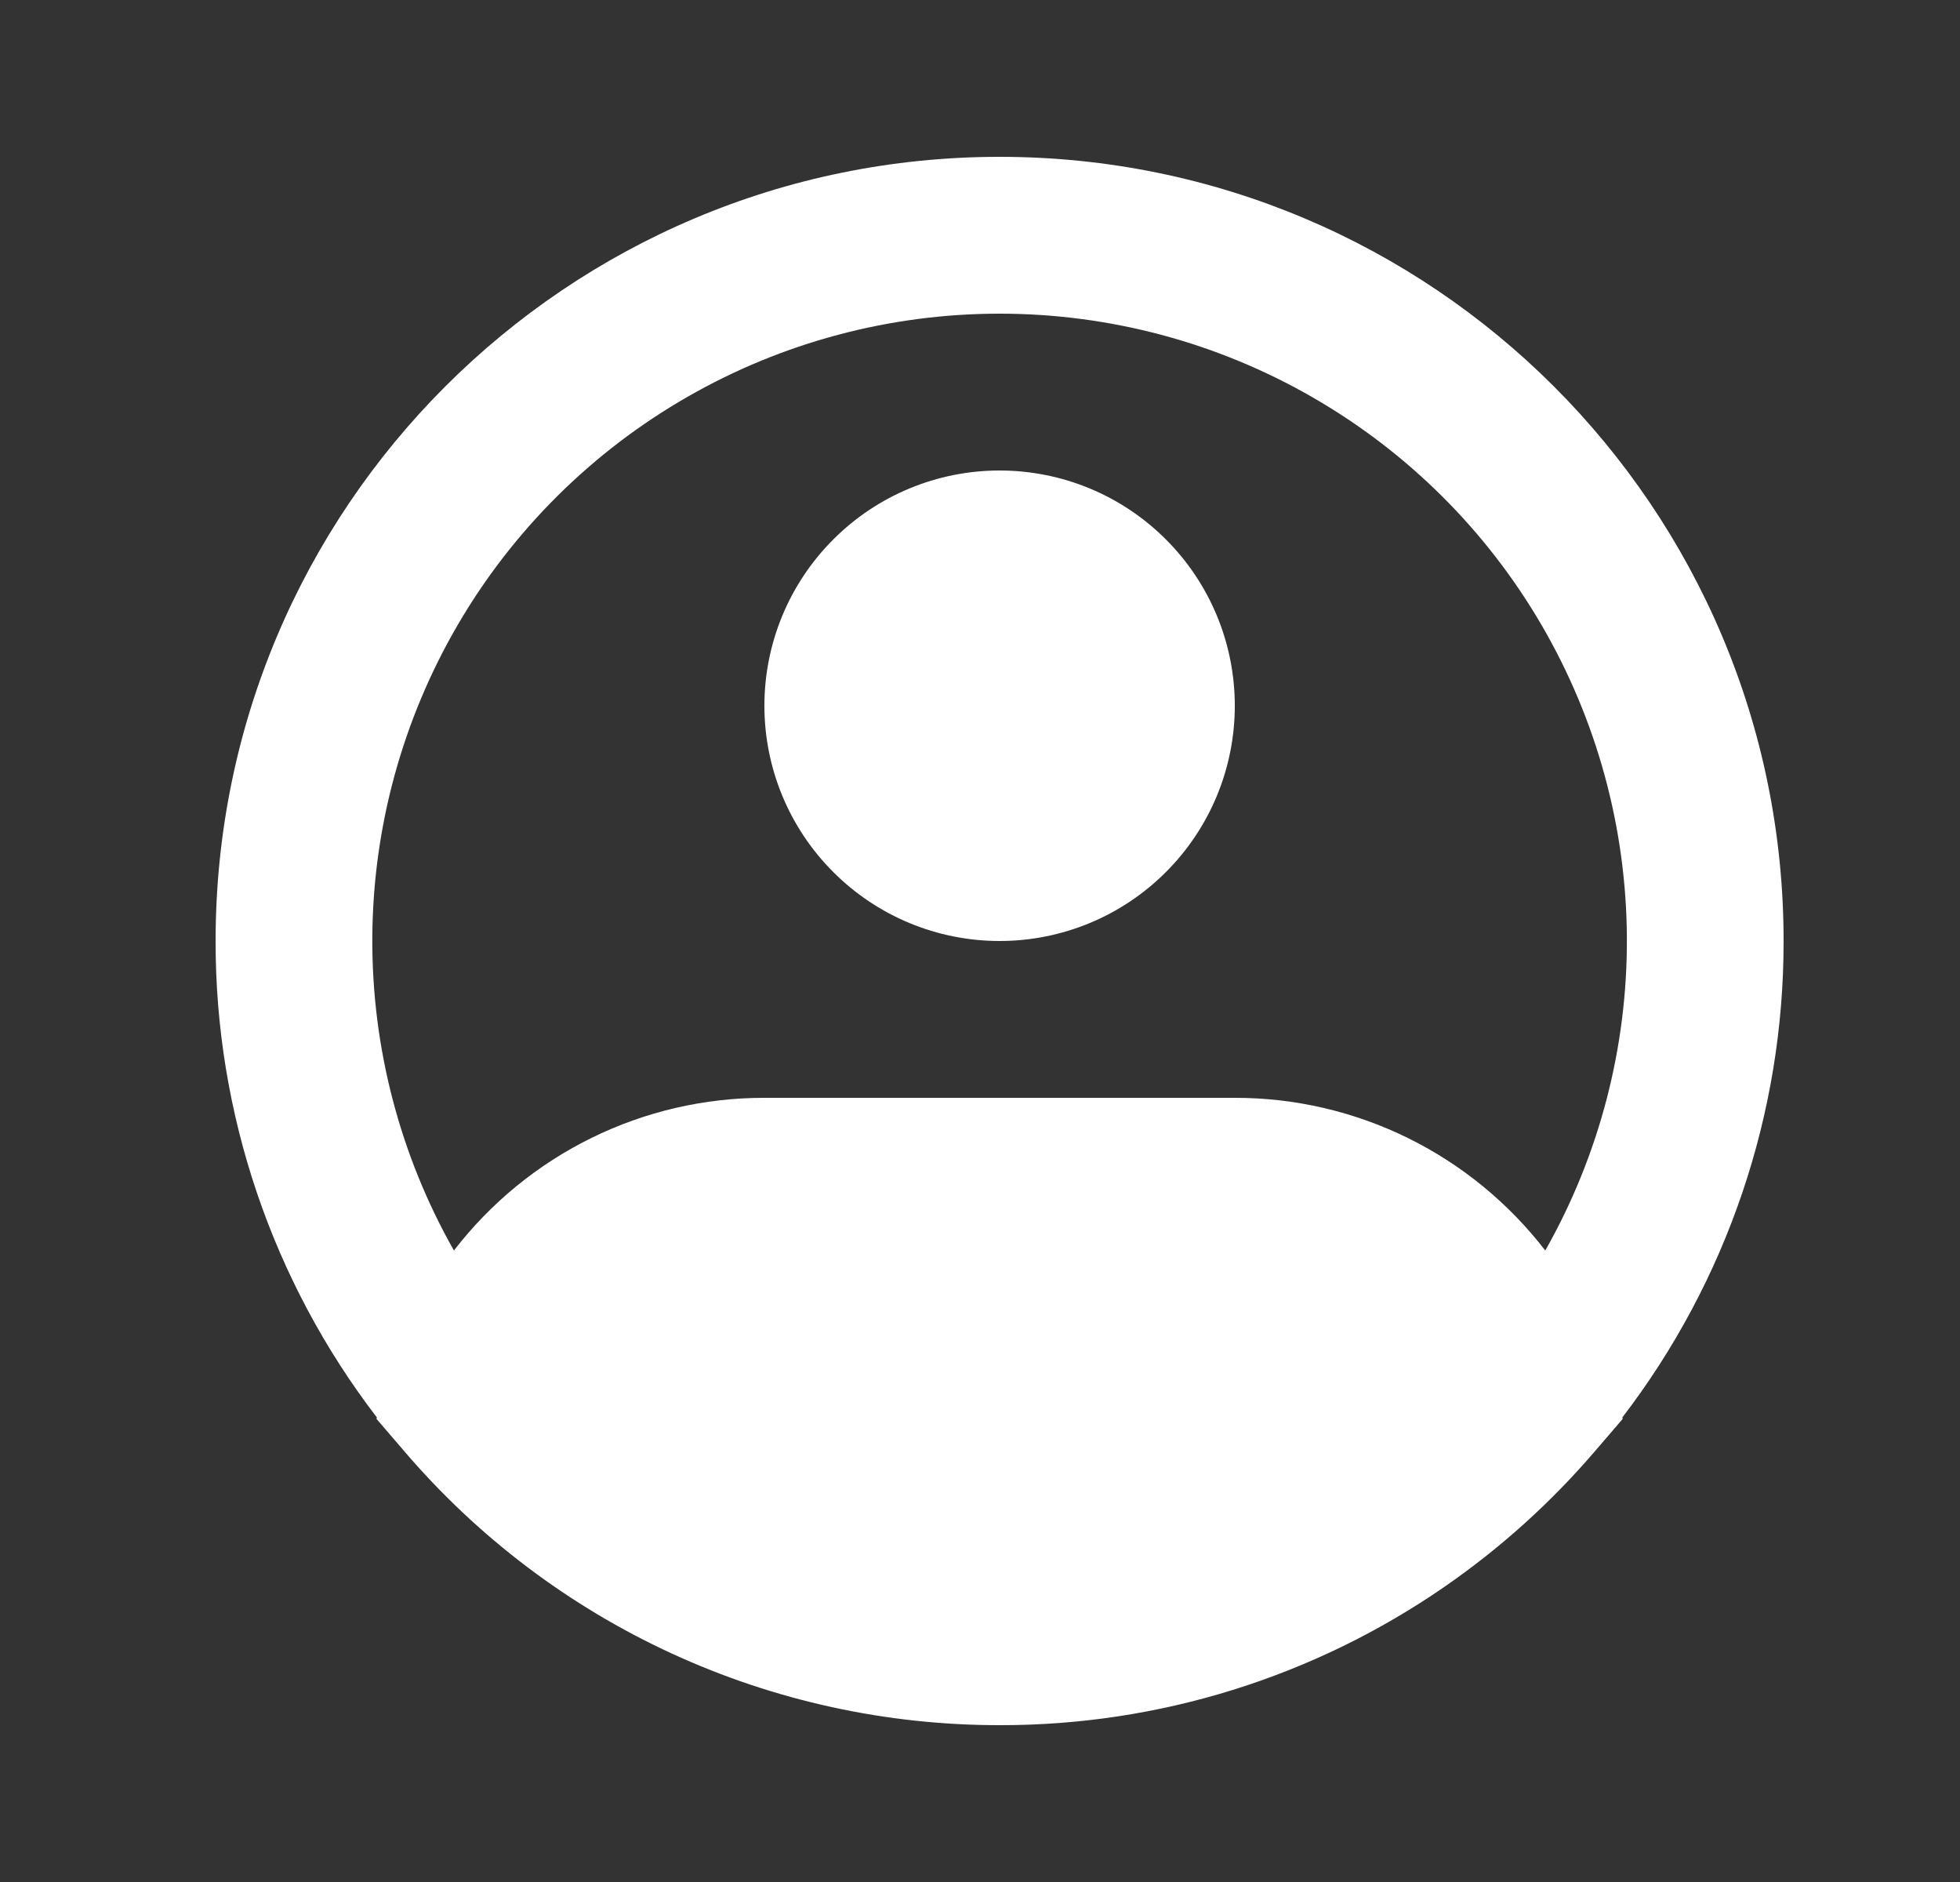 <svg width="25" height="24" viewBox="0 0 25 24" fill="none" xmlns="http://www.w3.org/2000/svg">
<rect x="0" y="0" width="25" height="24" fill="#333333" stroke="none"/>
<path fill-rule="evenodd" clip-rule="evenodd" d="M12.75 4C11.351 4 9.976 4.366 8.763 5.064C7.55 5.761 6.54 6.764 5.836 7.973C5.132 9.182 4.757 10.555 4.749 11.954C4.741 13.353 5.1 14.73 5.79 15.947C6.257 15.341 6.856 14.85 7.543 14.512C8.23 14.174 8.985 13.999 9.75 14H15.75C16.515 13.999 17.27 14.174 17.957 14.512C18.644 14.85 19.243 15.341 19.71 15.947C20.4 14.73 20.759 13.353 20.751 11.954C20.743 10.555 20.368 9.182 19.664 7.973C18.96 6.764 17.951 5.761 16.737 5.064C15.524 4.366 14.149 4 12.75 4ZM20.693 18.076C22.03 16.333 22.753 14.197 22.75 12C22.75 6.477 18.273 2 12.75 2C7.227 2 2.75 6.477 2.75 12C2.747 14.197 3.47 16.333 4.807 18.076L4.802 18.094L5.157 18.507C6.095 19.604 7.259 20.484 8.57 21.087C9.881 21.69 11.307 22.001 12.75 22C14.777 22.004 16.757 21.388 18.425 20.235C19.136 19.744 19.781 19.163 20.343 18.507L20.698 18.094L20.693 18.076ZM12.75 6C11.954 6 11.191 6.316 10.629 6.879C10.066 7.441 9.75 8.204 9.75 9C9.75 9.796 10.066 10.559 10.629 11.121C11.191 11.684 11.954 12 12.75 12C13.546 12 14.309 11.684 14.871 11.121C15.434 10.559 15.75 9.796 15.75 9C15.75 8.204 15.434 7.441 14.871 6.879C14.309 6.316 13.546 6 12.75 6Z" fill="white"/>
</svg>
